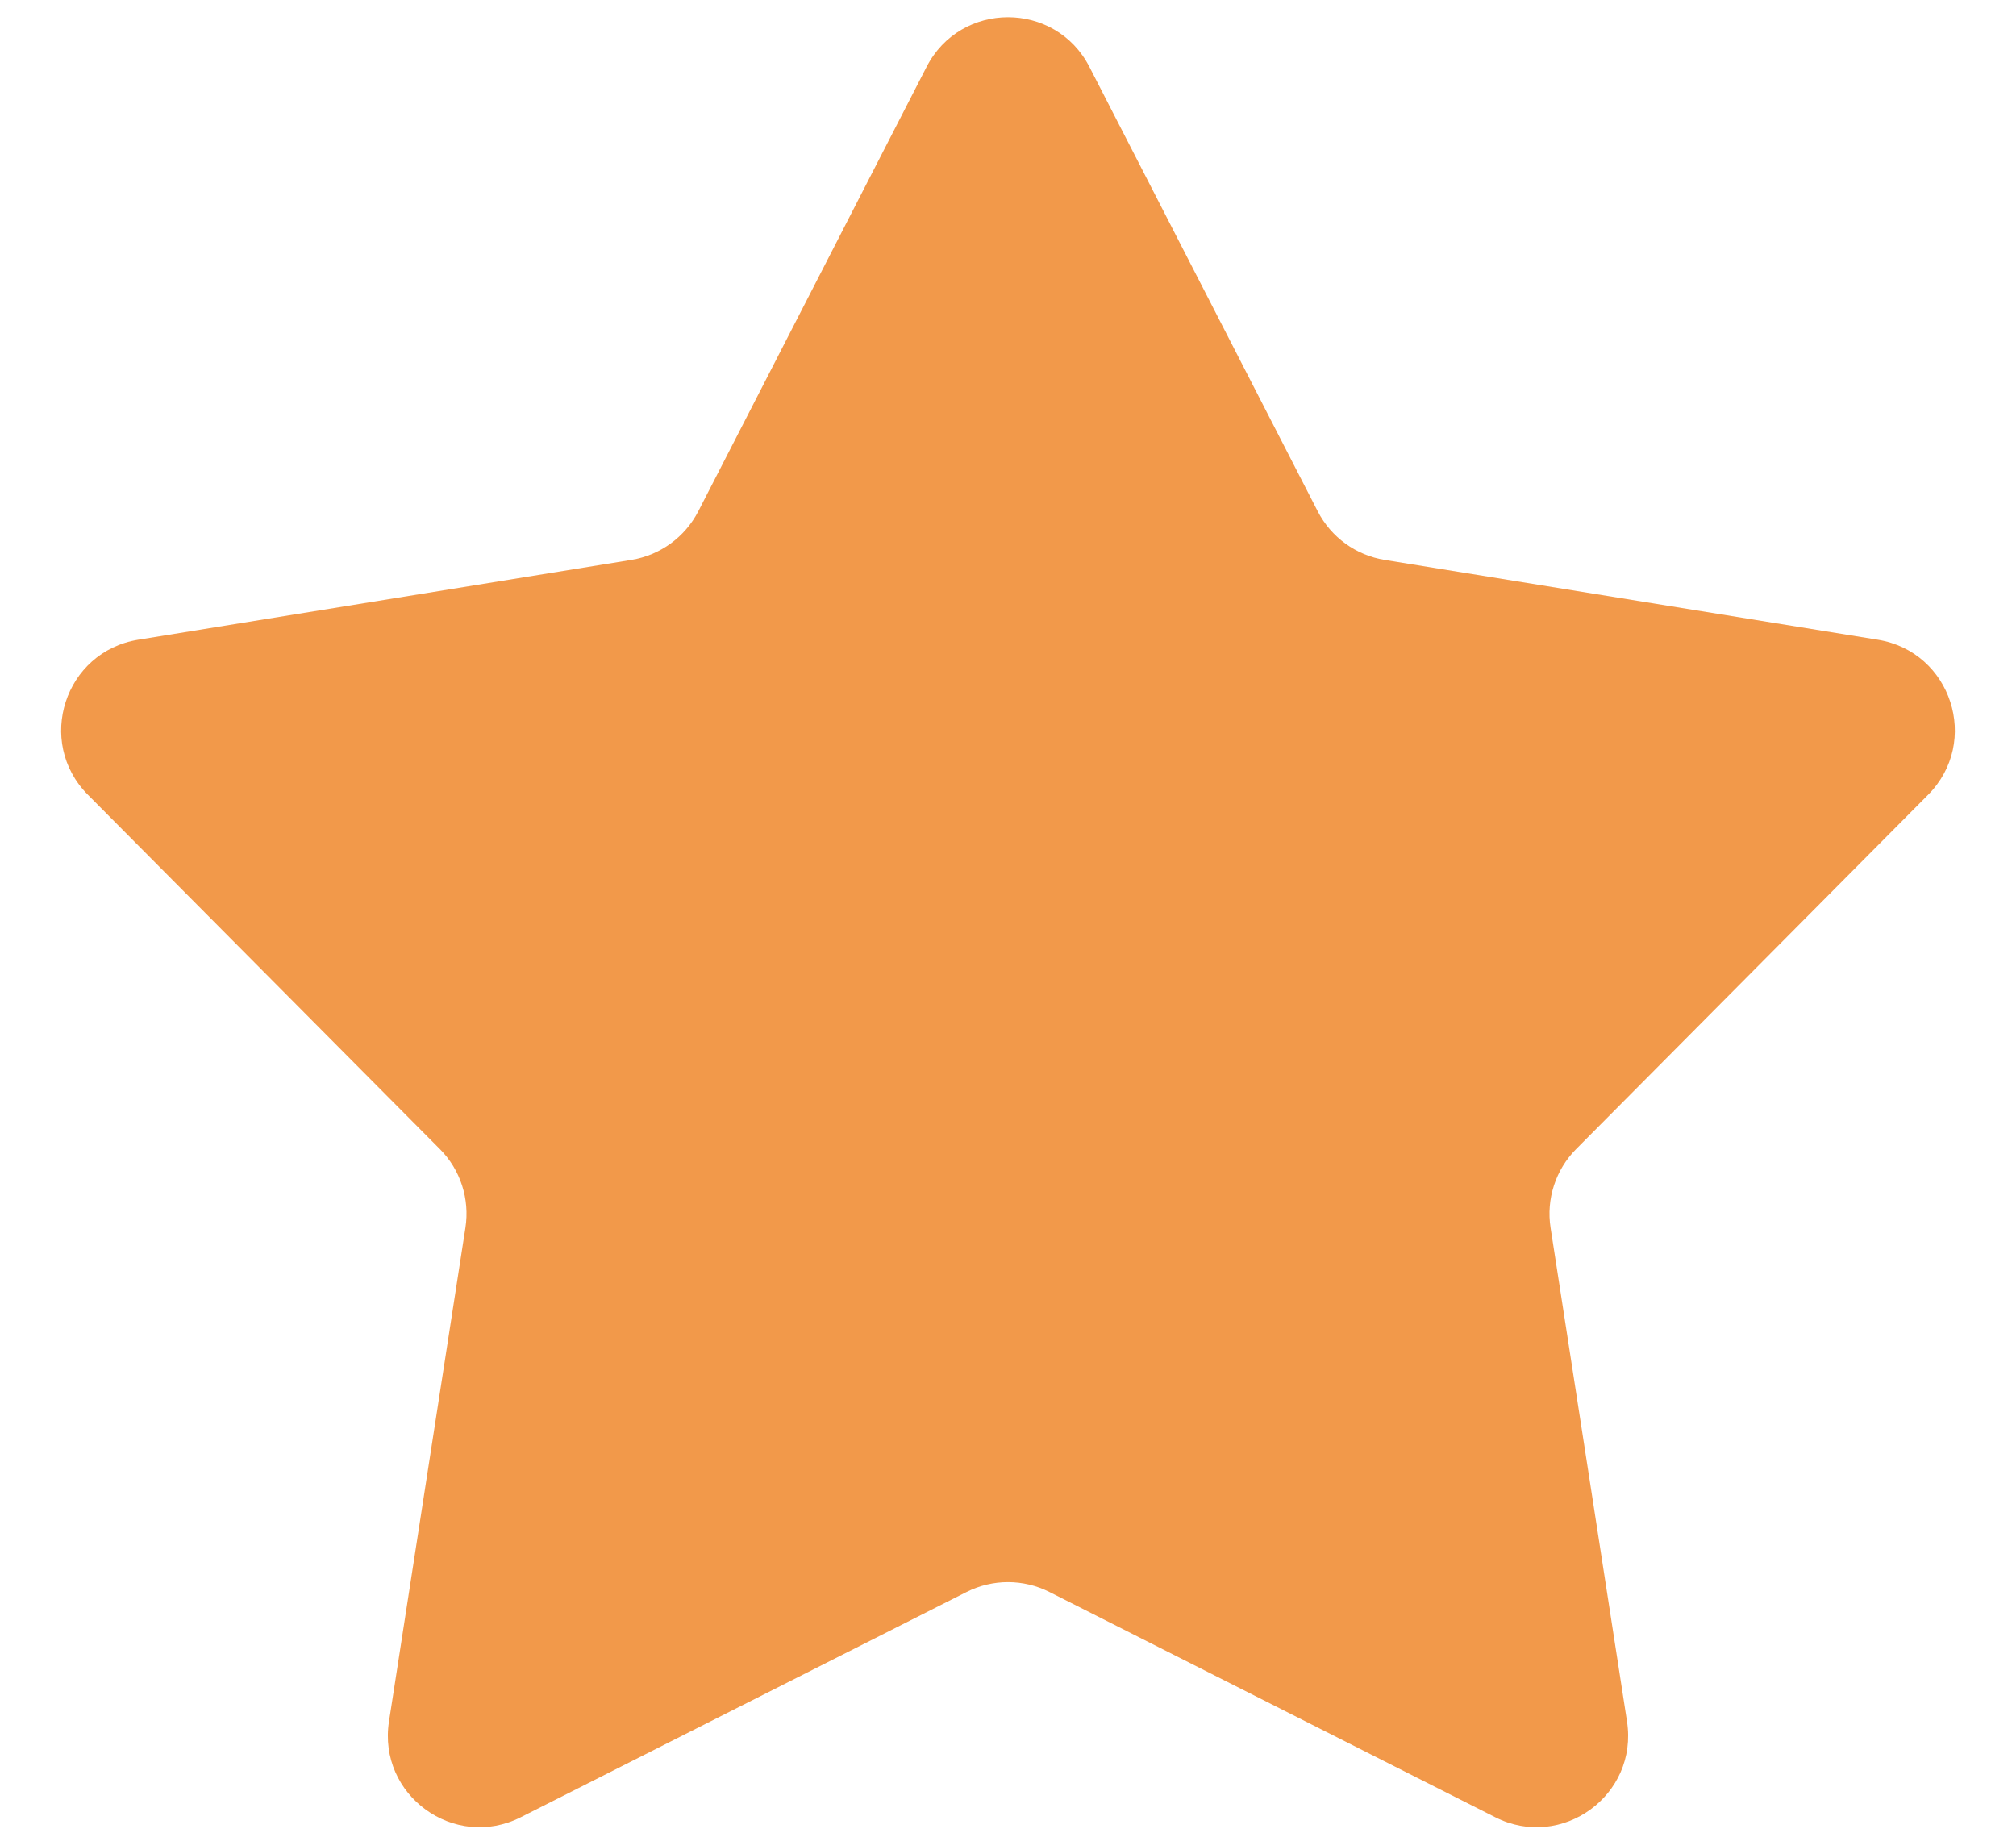 <svg width="22" height="20" viewBox="0 0 22 20" fill="none" xmlns="http://www.w3.org/2000/svg">
<path d="M10.111 0.731C10.482 0.007 11.518 0.007 11.889 0.731L14.38 5.58C14.526 5.863 14.796 6.059 15.11 6.11L20.491 6.981C21.295 7.111 21.615 8.095 21.041 8.673L17.199 12.54C16.976 12.765 16.872 13.084 16.921 13.398L17.755 18.785C17.88 19.589 17.043 20.198 16.316 19.83L11.451 17.372C11.167 17.229 10.833 17.229 10.549 17.372L5.684 19.83C4.957 20.198 4.12 19.589 4.245 18.785L5.079 13.398C5.128 13.084 5.025 12.765 4.801 12.54L0.959 8.673C0.385 8.095 0.705 7.111 1.509 6.981L6.89 6.11C7.203 6.059 7.474 5.863 7.62 5.58L10.111 0.731Z" fill="#F2994A"/>
</svg>
